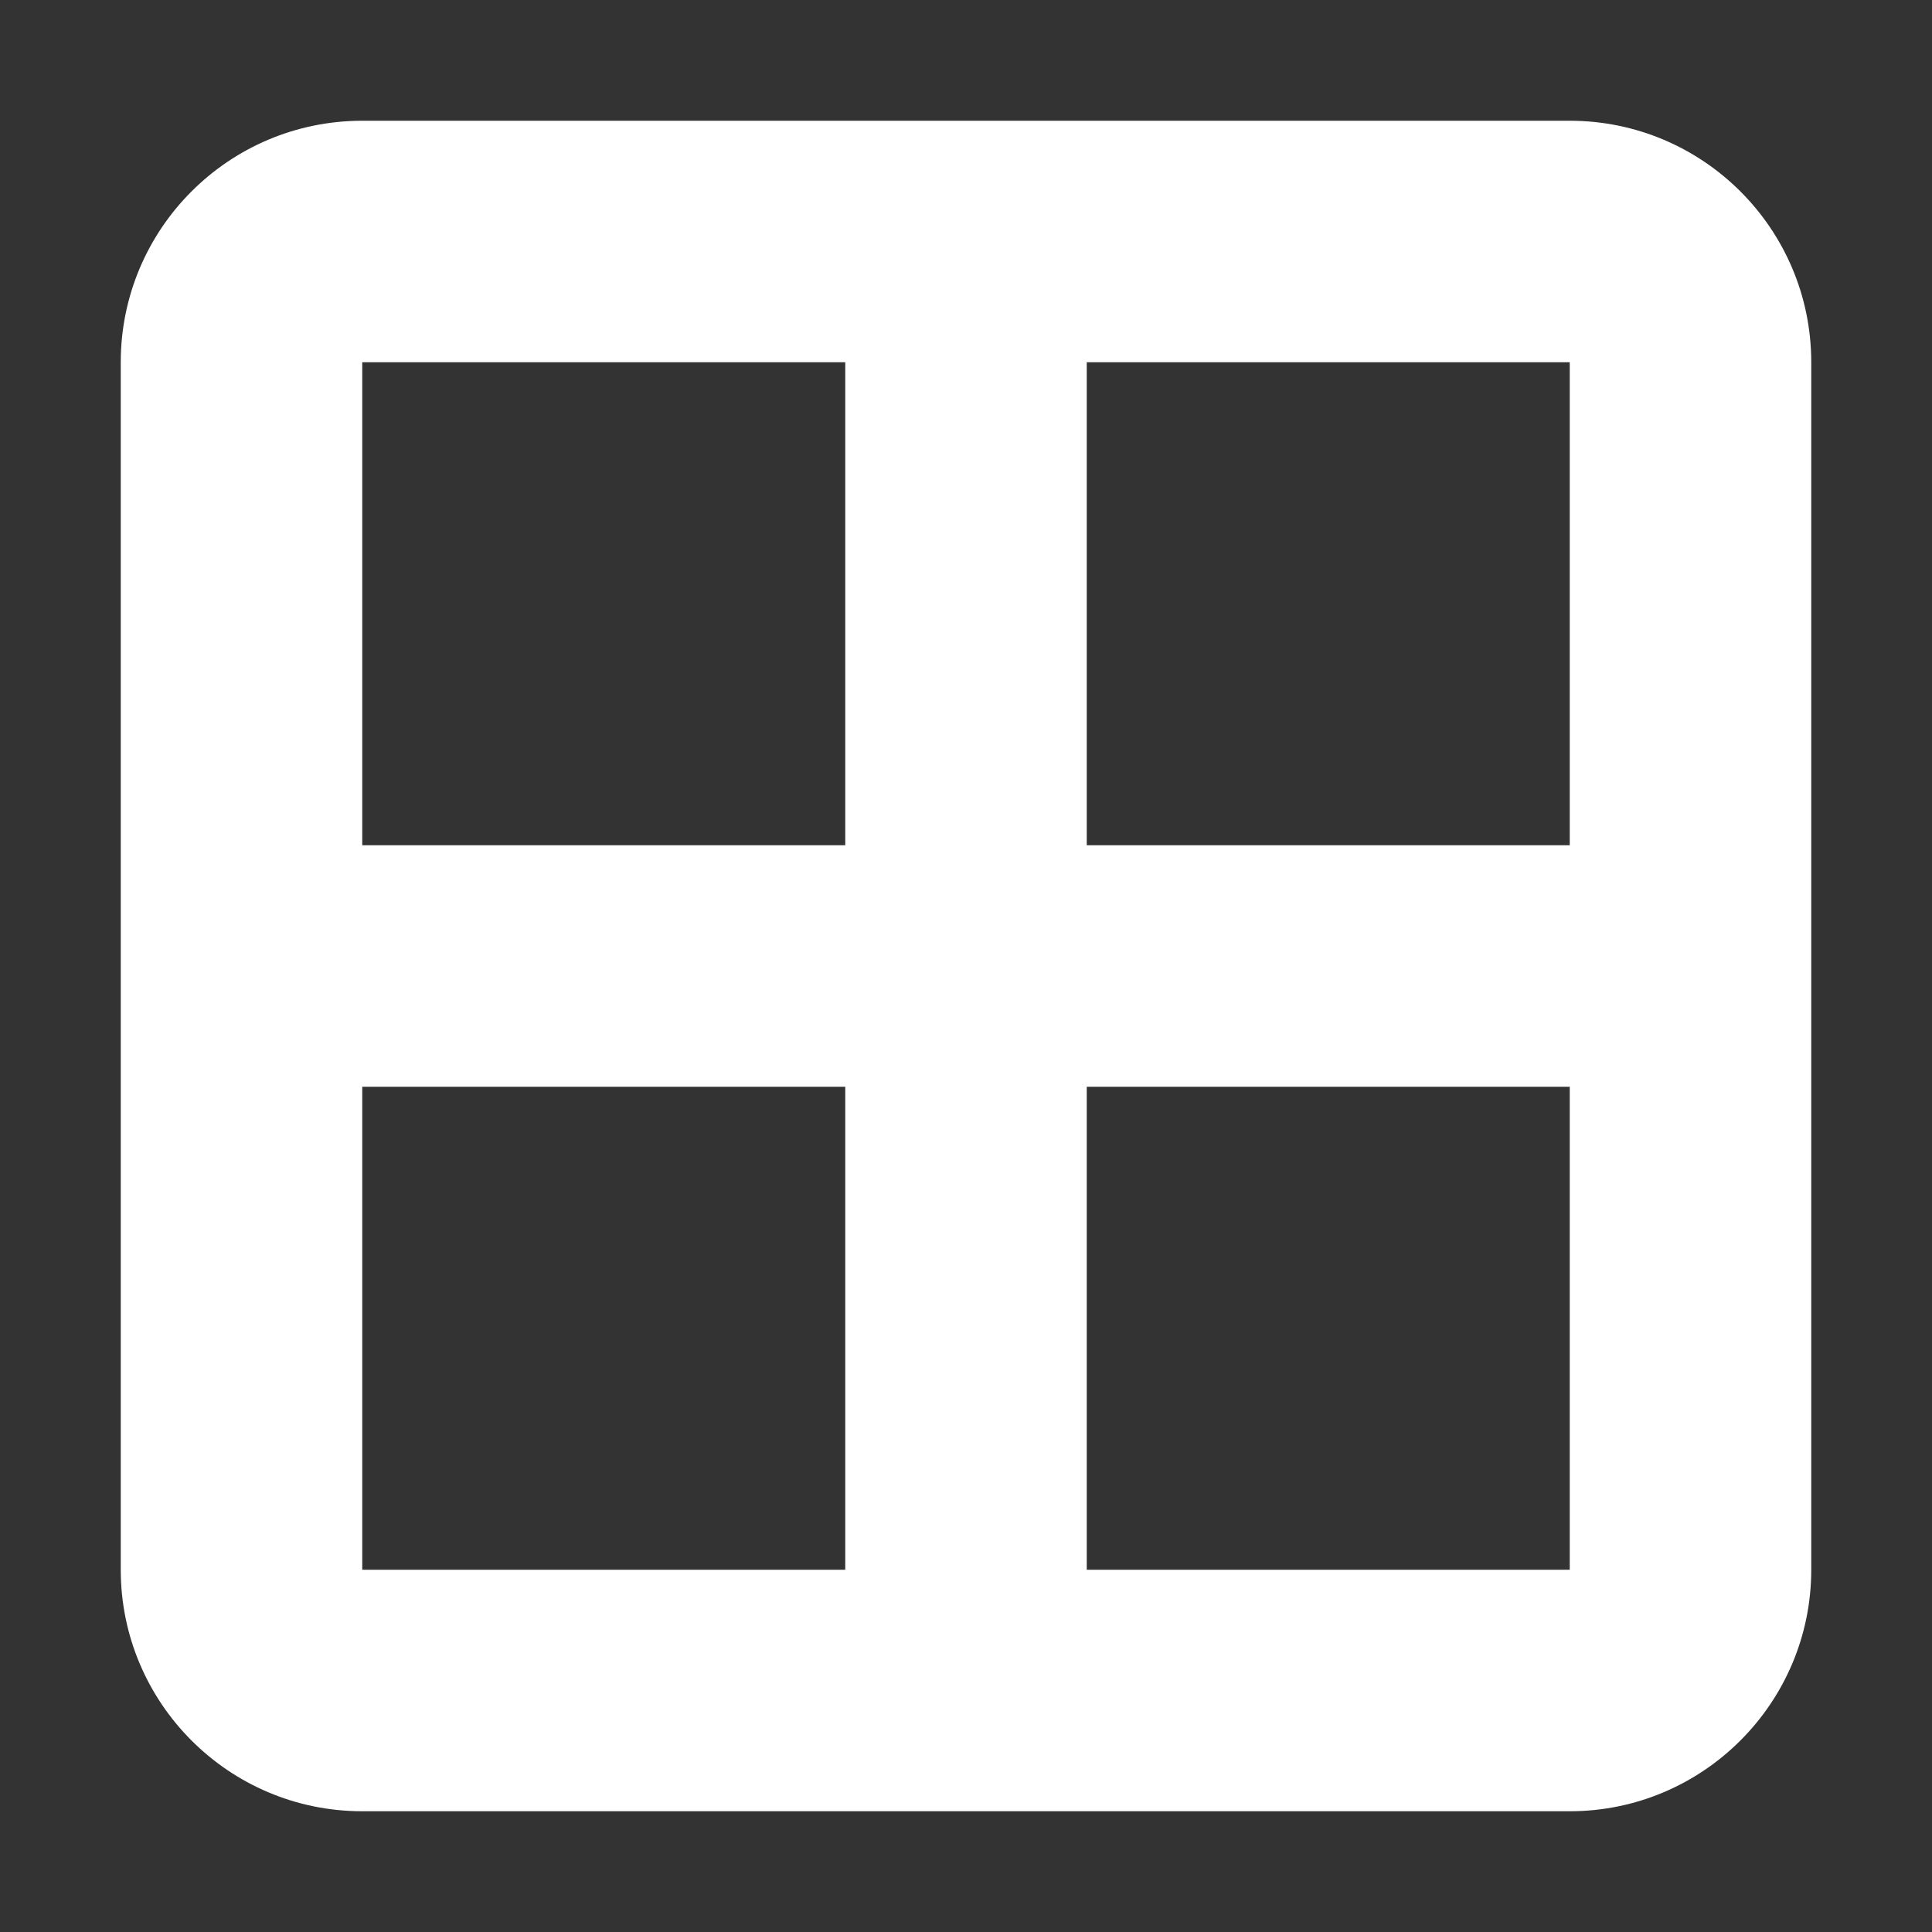 <svg width="20" height="20" viewBox="0 0 20 20" fill="none" xmlns="http://www.w3.org/2000/svg">
<rect x="0" y="0" width="20" height="20" fill="#333333" stroke="none"/>
<path d="M16.25 1.25C17.629 1.25 18.75 2.369 18.75 3.75V16.25C18.75 17.629 17.629 18.75 16.25 18.75H3.75C2.369 18.75 1.25 17.629 1.25 16.25V3.75C1.25 2.369 2.369 1.25 3.75 1.25H16.25ZM16.25 3.75H11.25V8.75H16.25V3.75ZM16.25 11.25H11.25V16.25H16.25V11.25ZM8.75 8.75V3.75H3.75V8.75H8.75ZM3.75 16.25H8.75V11.25H3.75V16.25Z" fill="white"/>
</svg>
